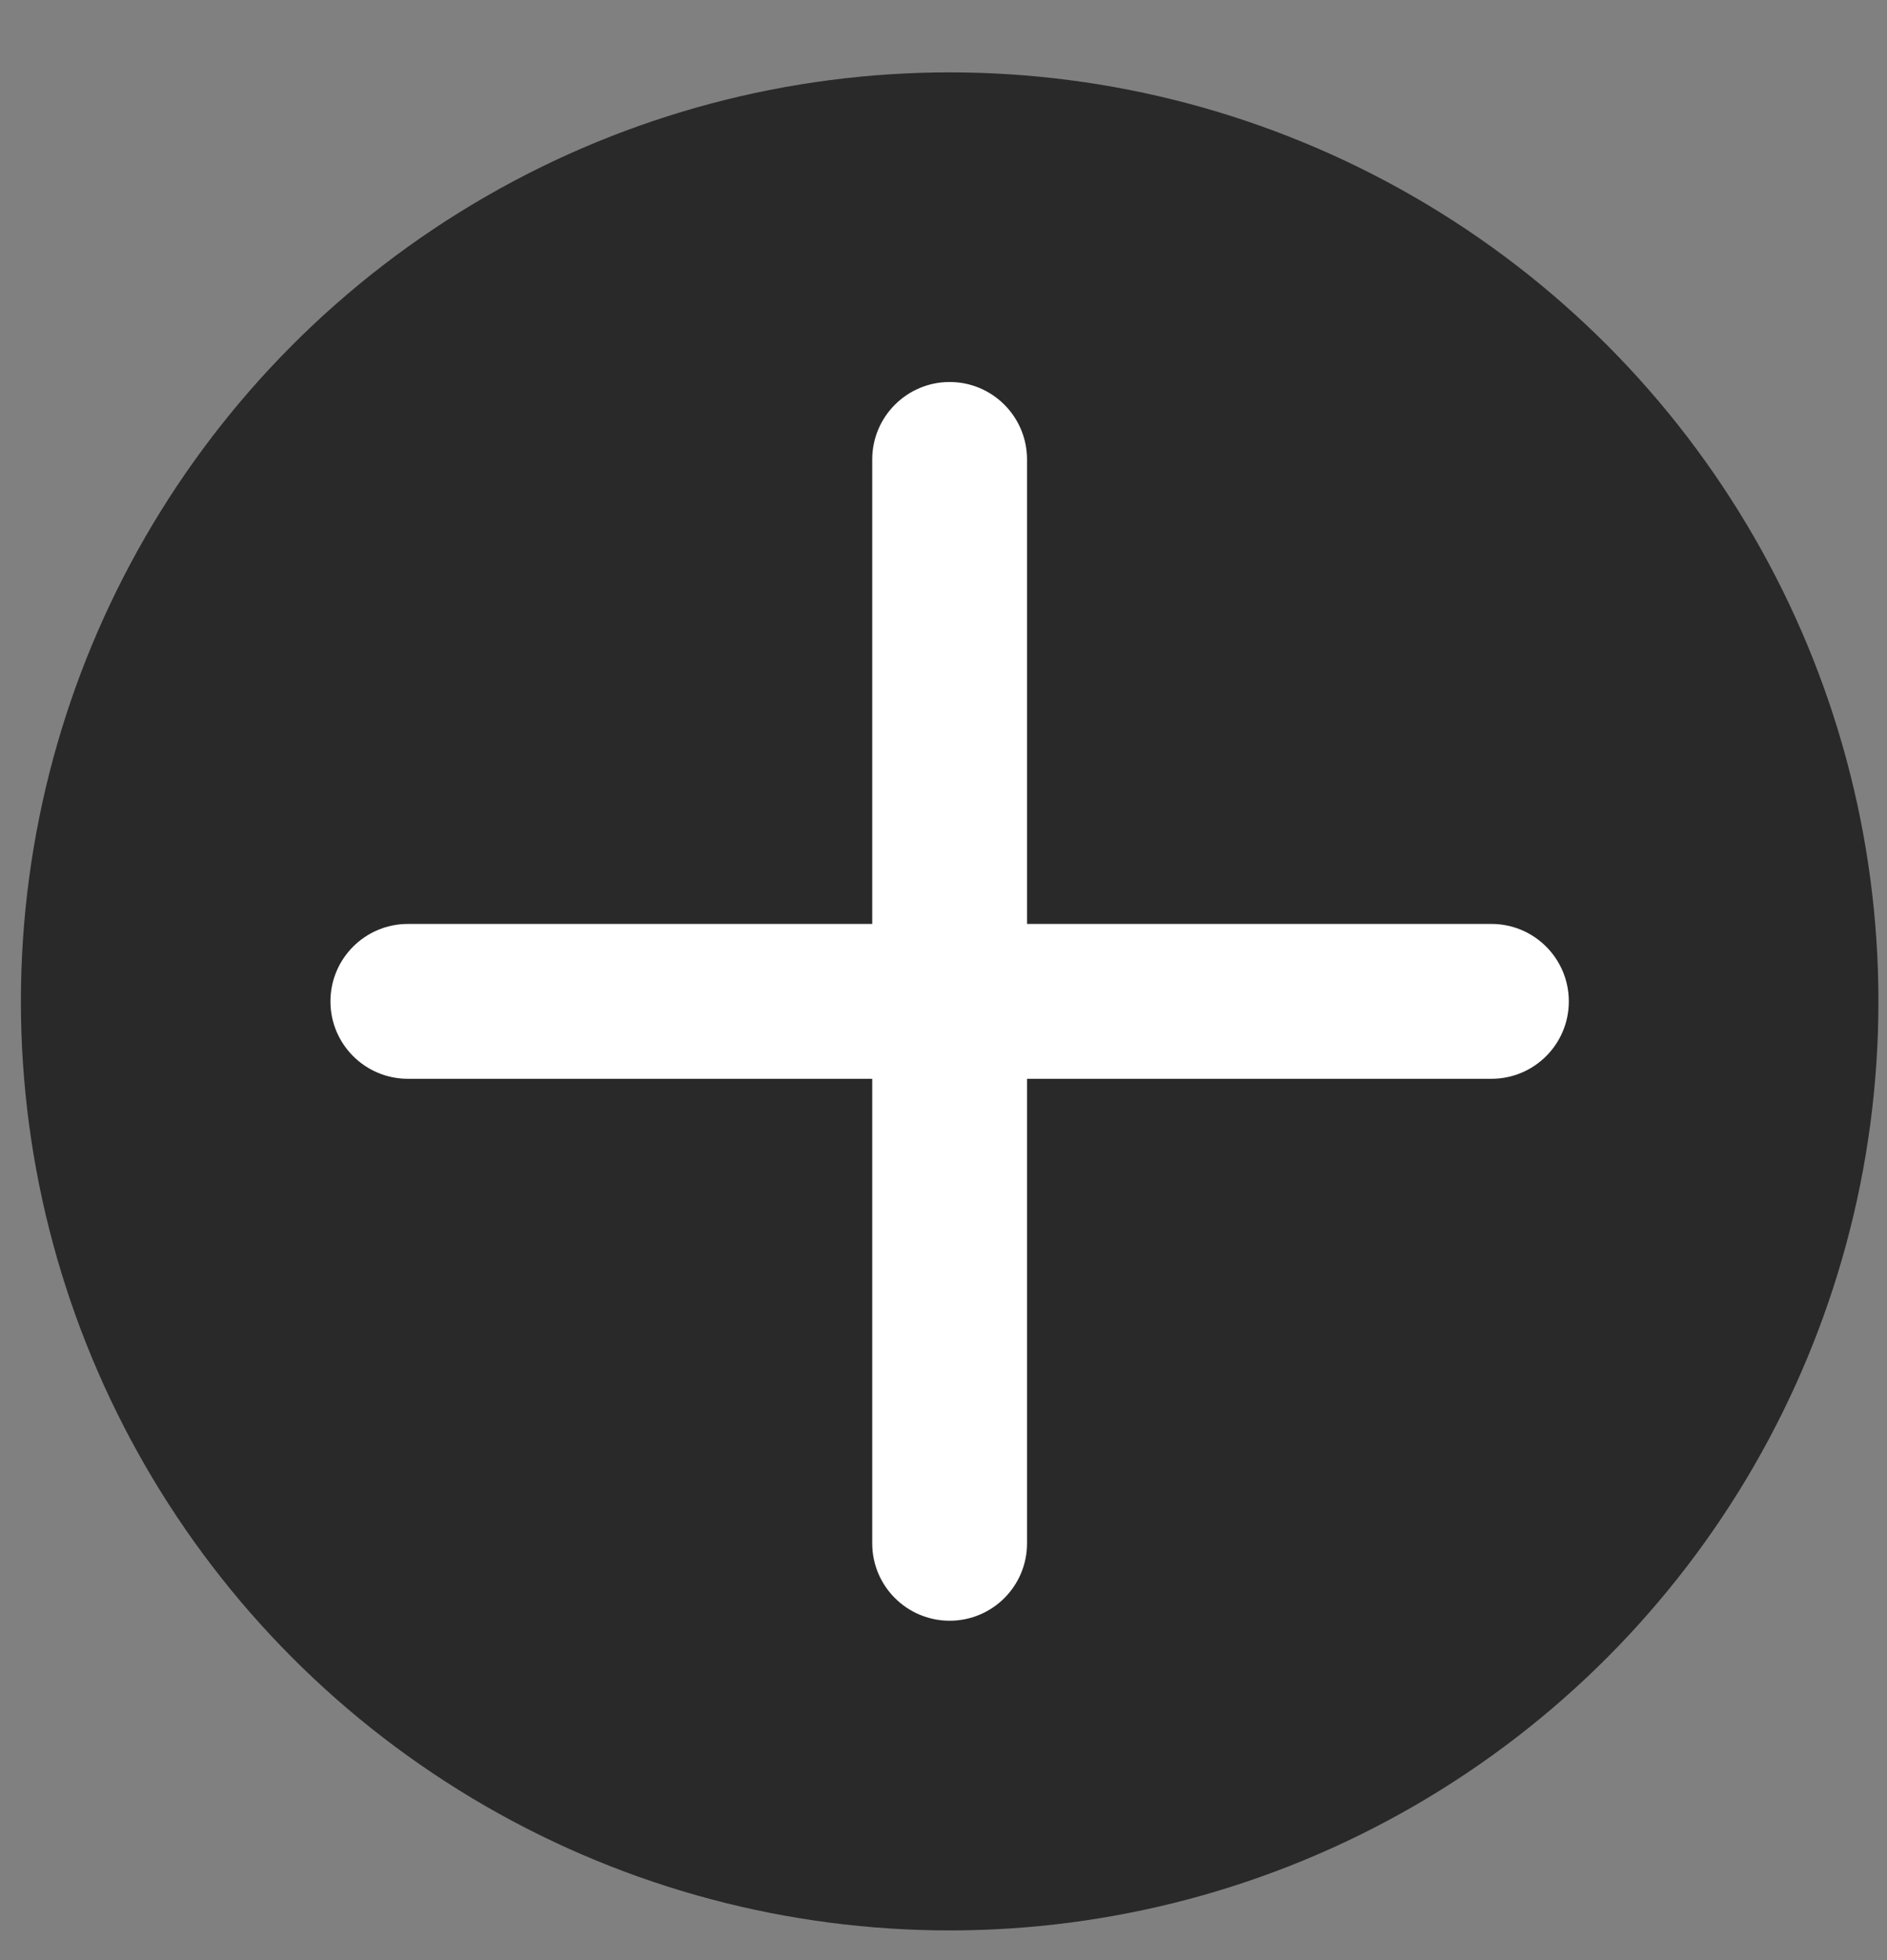 <svg width="26" height="27" viewBox="0 0 26 27" fill="none" xmlns="http://www.w3.org/2000/svg">
<rect x="0" y="0" width="26" height="27" fill="#808080" stroke="none"/>
<circle cx="13.085" cy="13.794" r="12.797" fill="#292929"/>
<path fill-rule="evenodd" clip-rule="evenodd" d="M13.085 5.262C13.674 5.262 14.151 5.74 14.151 6.329V21.259C14.151 21.848 13.674 22.325 13.085 22.325C12.496 22.325 12.018 21.848 12.018 21.259V6.329C12.018 5.74 12.496 5.262 13.085 5.262Z" fill="white"/>
<path fill-rule="evenodd" clip-rule="evenodd" d="M4.553 13.794C4.553 13.205 5.031 12.727 5.62 12.727H20.55C21.139 12.727 21.616 13.205 21.616 13.794C21.616 14.383 21.139 14.86 20.55 14.86H5.62C5.031 14.86 4.553 14.383 4.553 13.794Z" fill="white"/>
</svg>
